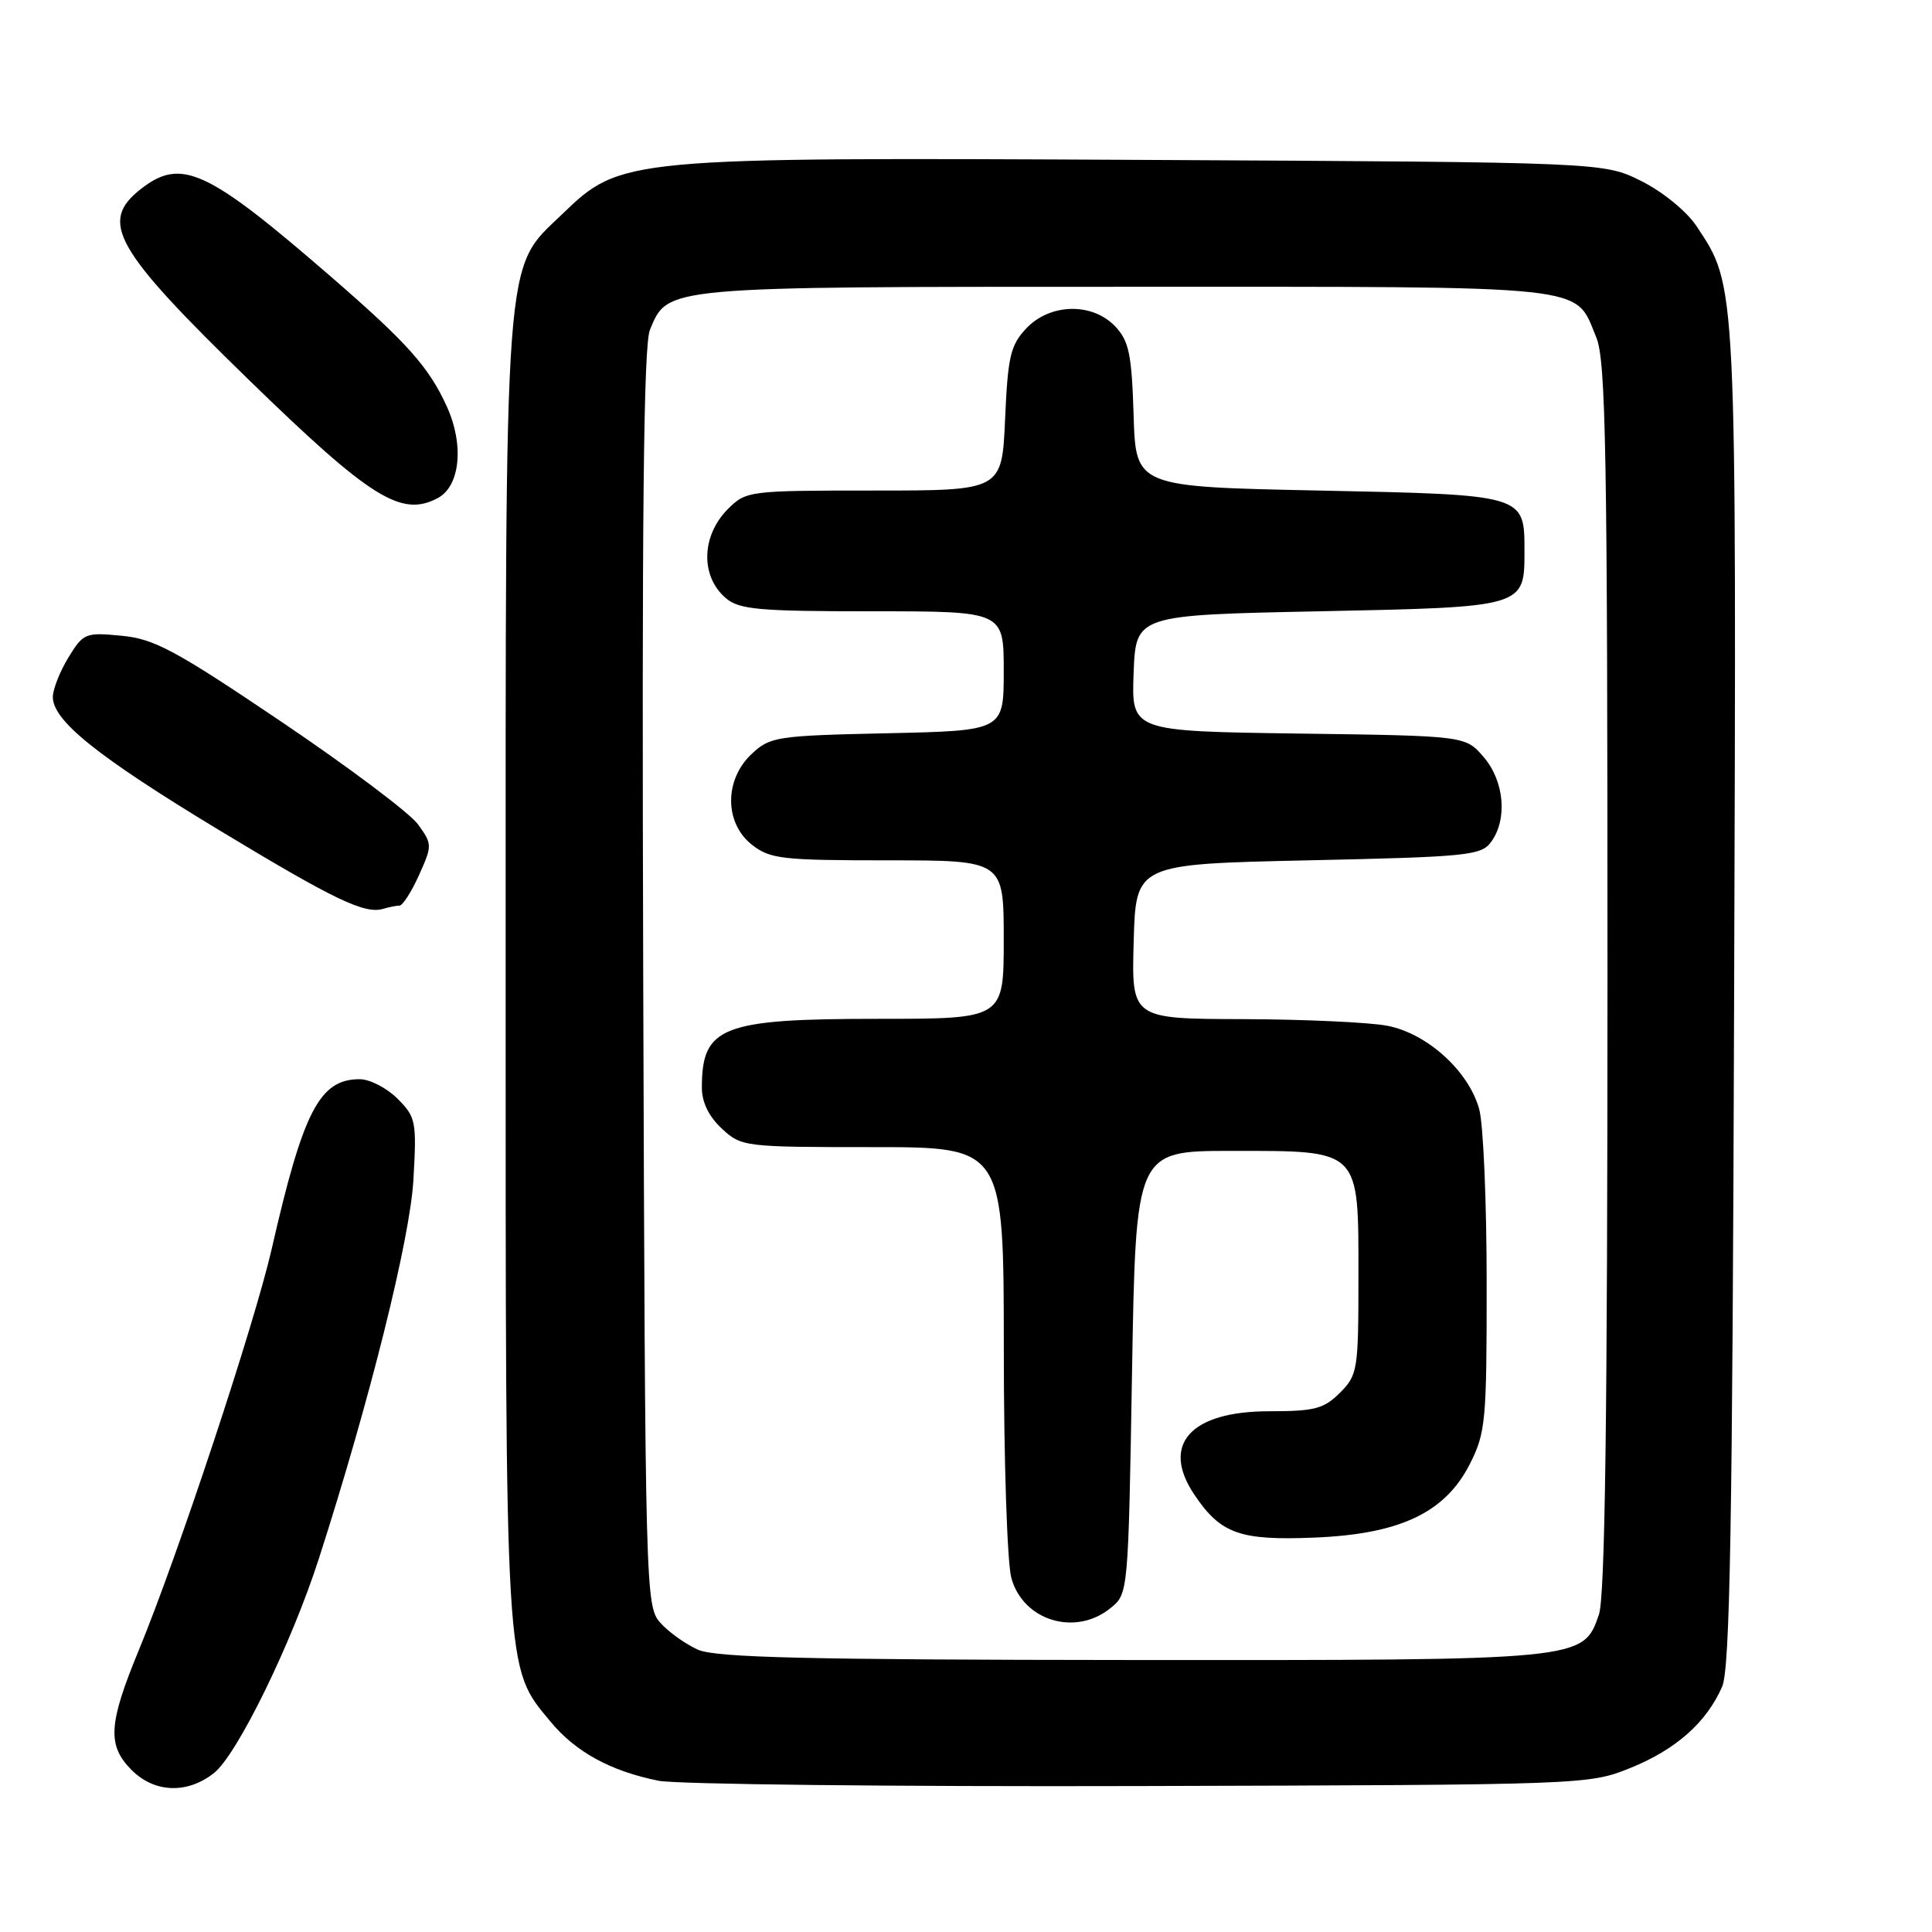 <?xml version="1.0" encoding="UTF-8" standalone="no"?>
<!DOCTYPE svg PUBLIC "-//W3C//DTD SVG 1.1//EN" "http://www.w3.org/Graphics/SVG/1.1/DTD/svg11.dtd" >
<svg xmlns="http://www.w3.org/2000/svg" xmlns:xlink="http://www.w3.org/1999/xlink" version="1.1" viewBox="0 0 256 256">
 <g >
 <path fill="currentColor"
d=" M 28.34 234.95 C 31.42 232.53 38.63 217.78 42.26 206.50 C 48.98 185.62 54.33 164.19 54.78 156.33 C 55.22 148.58 55.11 148.02 52.67 145.58 C 51.25 144.16 49.00 143.00 47.66 143.00 C 42.35 143.00 40.18 147.18 36.00 165.50 C 33.70 175.52 23.59 206.06 18.38 218.69 C 14.35 228.45 14.19 231.28 17.45 234.55 C 20.48 237.57 24.80 237.73 28.34 234.95 Z  M 216.07 234.25 C 222.08 231.81 226.11 228.24 228.19 223.50 C 229.23 221.11 229.56 202.43 229.78 132.11 C 230.09 36.51 230.16 38.06 224.78 29.94 C 223.48 27.99 220.33 25.42 217.50 24.00 C 212.50 21.50 212.50 21.50 152.00 21.19 C 82.56 20.84 82.29 20.86 74.47 28.40 C 66.71 35.87 67.00 31.94 67.00 129.00 C 67.00 222.89 66.87 220.79 72.94 228.12 C 76.26 232.14 80.90 234.68 87.27 235.96 C 89.60 236.43 118.27 236.75 151.00 236.66 C 210.23 236.50 210.52 236.49 216.07 234.25 Z  M 52.93 120.00 C 53.35 120.00 54.52 118.18 55.52 115.96 C 57.29 112.02 57.29 111.86 55.37 109.21 C 54.28 107.72 46.13 101.60 37.25 95.61 C 23.23 86.15 20.44 84.65 16.11 84.24 C 11.31 83.78 11.04 83.89 9.06 87.13 C 7.93 88.98 7.01 91.33 7.00 92.35 C 7.00 95.50 12.90 100.23 28.94 109.94 C 44.43 119.30 48.36 121.18 50.83 120.41 C 51.56 120.19 52.51 120.00 52.93 120.00 Z  M 58.02 65.99 C 60.98 64.40 61.52 58.93 59.20 53.85 C 56.84 48.65 53.95 45.42 44.00 36.79 C 27.40 22.40 24.02 20.84 18.63 25.07 C 13.11 29.42 15.13 32.98 33.02 50.38 C 49.12 66.04 53.19 68.58 58.02 65.99 Z  M 92.50 218.60 C 90.85 217.87 88.60 216.26 87.50 215.03 C 85.54 212.83 85.49 211.18 85.23 129.65 C 85.04 68.38 85.27 45.76 86.12 43.70 C 88.51 37.93 87.76 38.00 149.23 38.00 C 211.75 38.00 208.58 37.66 211.51 44.69 C 212.79 47.73 213.00 59.88 213.00 129.47 C 213.00 187.50 212.68 211.63 211.86 213.96 C 209.75 220.02 209.92 220.00 149.78 219.96 C 106.98 219.93 94.87 219.64 92.50 218.60 Z  M 147.14 213.09 C 149.50 211.18 149.50 211.18 150.00 181.84 C 150.50 152.50 150.50 152.50 163.15 152.50 C 180.37 152.50 180.00 152.13 180.00 169.20 C 180.00 181.55 179.90 182.19 177.55 184.55 C 175.41 186.68 174.19 187.00 168.16 187.00 C 157.73 187.00 153.78 191.41 158.27 198.07 C 161.75 203.24 164.28 204.14 174.13 203.74 C 185.47 203.29 191.48 200.45 194.75 194.01 C 196.86 189.86 197.00 188.33 196.99 170.04 C 196.99 159.29 196.55 148.91 196.00 146.96 C 194.61 141.92 189.11 136.94 183.83 135.92 C 181.45 135.46 172.85 135.07 164.72 135.04 C 149.93 135.00 149.93 135.00 150.22 124.75 C 150.50 114.50 150.50 114.50 173.33 114.00 C 194.46 113.54 196.27 113.36 197.58 111.56 C 199.78 108.56 199.33 103.49 196.59 100.31 C 194.18 97.50 194.18 97.50 172.05 97.20 C 149.92 96.89 149.92 96.89 150.21 89.20 C 150.50 81.50 150.50 81.50 174.83 81.00 C 202.11 80.44 202.00 80.47 202.00 73.00 C 202.00 65.53 202.11 65.56 174.83 65.00 C 150.50 64.50 150.50 64.50 150.21 55.02 C 149.96 46.96 149.60 45.20 147.79 43.27 C 144.76 40.05 139.12 40.17 135.97 43.53 C 133.89 45.75 133.54 47.26 133.18 55.53 C 132.76 65.00 132.76 65.00 115.84 65.00 C 99.20 65.00 98.87 65.04 96.45 67.45 C 92.92 70.99 92.79 76.37 96.17 79.25 C 97.95 80.77 100.50 81.00 115.61 81.00 C 133.00 81.00 133.00 81.00 133.00 88.91 C 133.00 96.82 133.00 96.82 117.58 97.16 C 102.86 97.48 102.04 97.61 99.58 99.92 C 95.96 103.33 95.98 109.05 99.63 111.93 C 102.04 113.82 103.60 114.00 117.63 114.00 C 133.00 114.00 133.00 114.00 133.00 124.50 C 133.00 135.00 133.00 135.00 116.45 135.00 C 95.62 135.00 93.00 136.02 93.00 144.13 C 93.00 146.05 93.93 147.96 95.65 149.55 C 98.24 151.95 98.61 152.00 115.65 152.00 C 133.00 152.00 133.00 152.00 133.01 178.75 C 133.01 193.50 133.46 207.12 134.01 209.10 C 135.58 214.76 142.49 216.86 147.14 213.09 Z "/>
</g>
</svg>